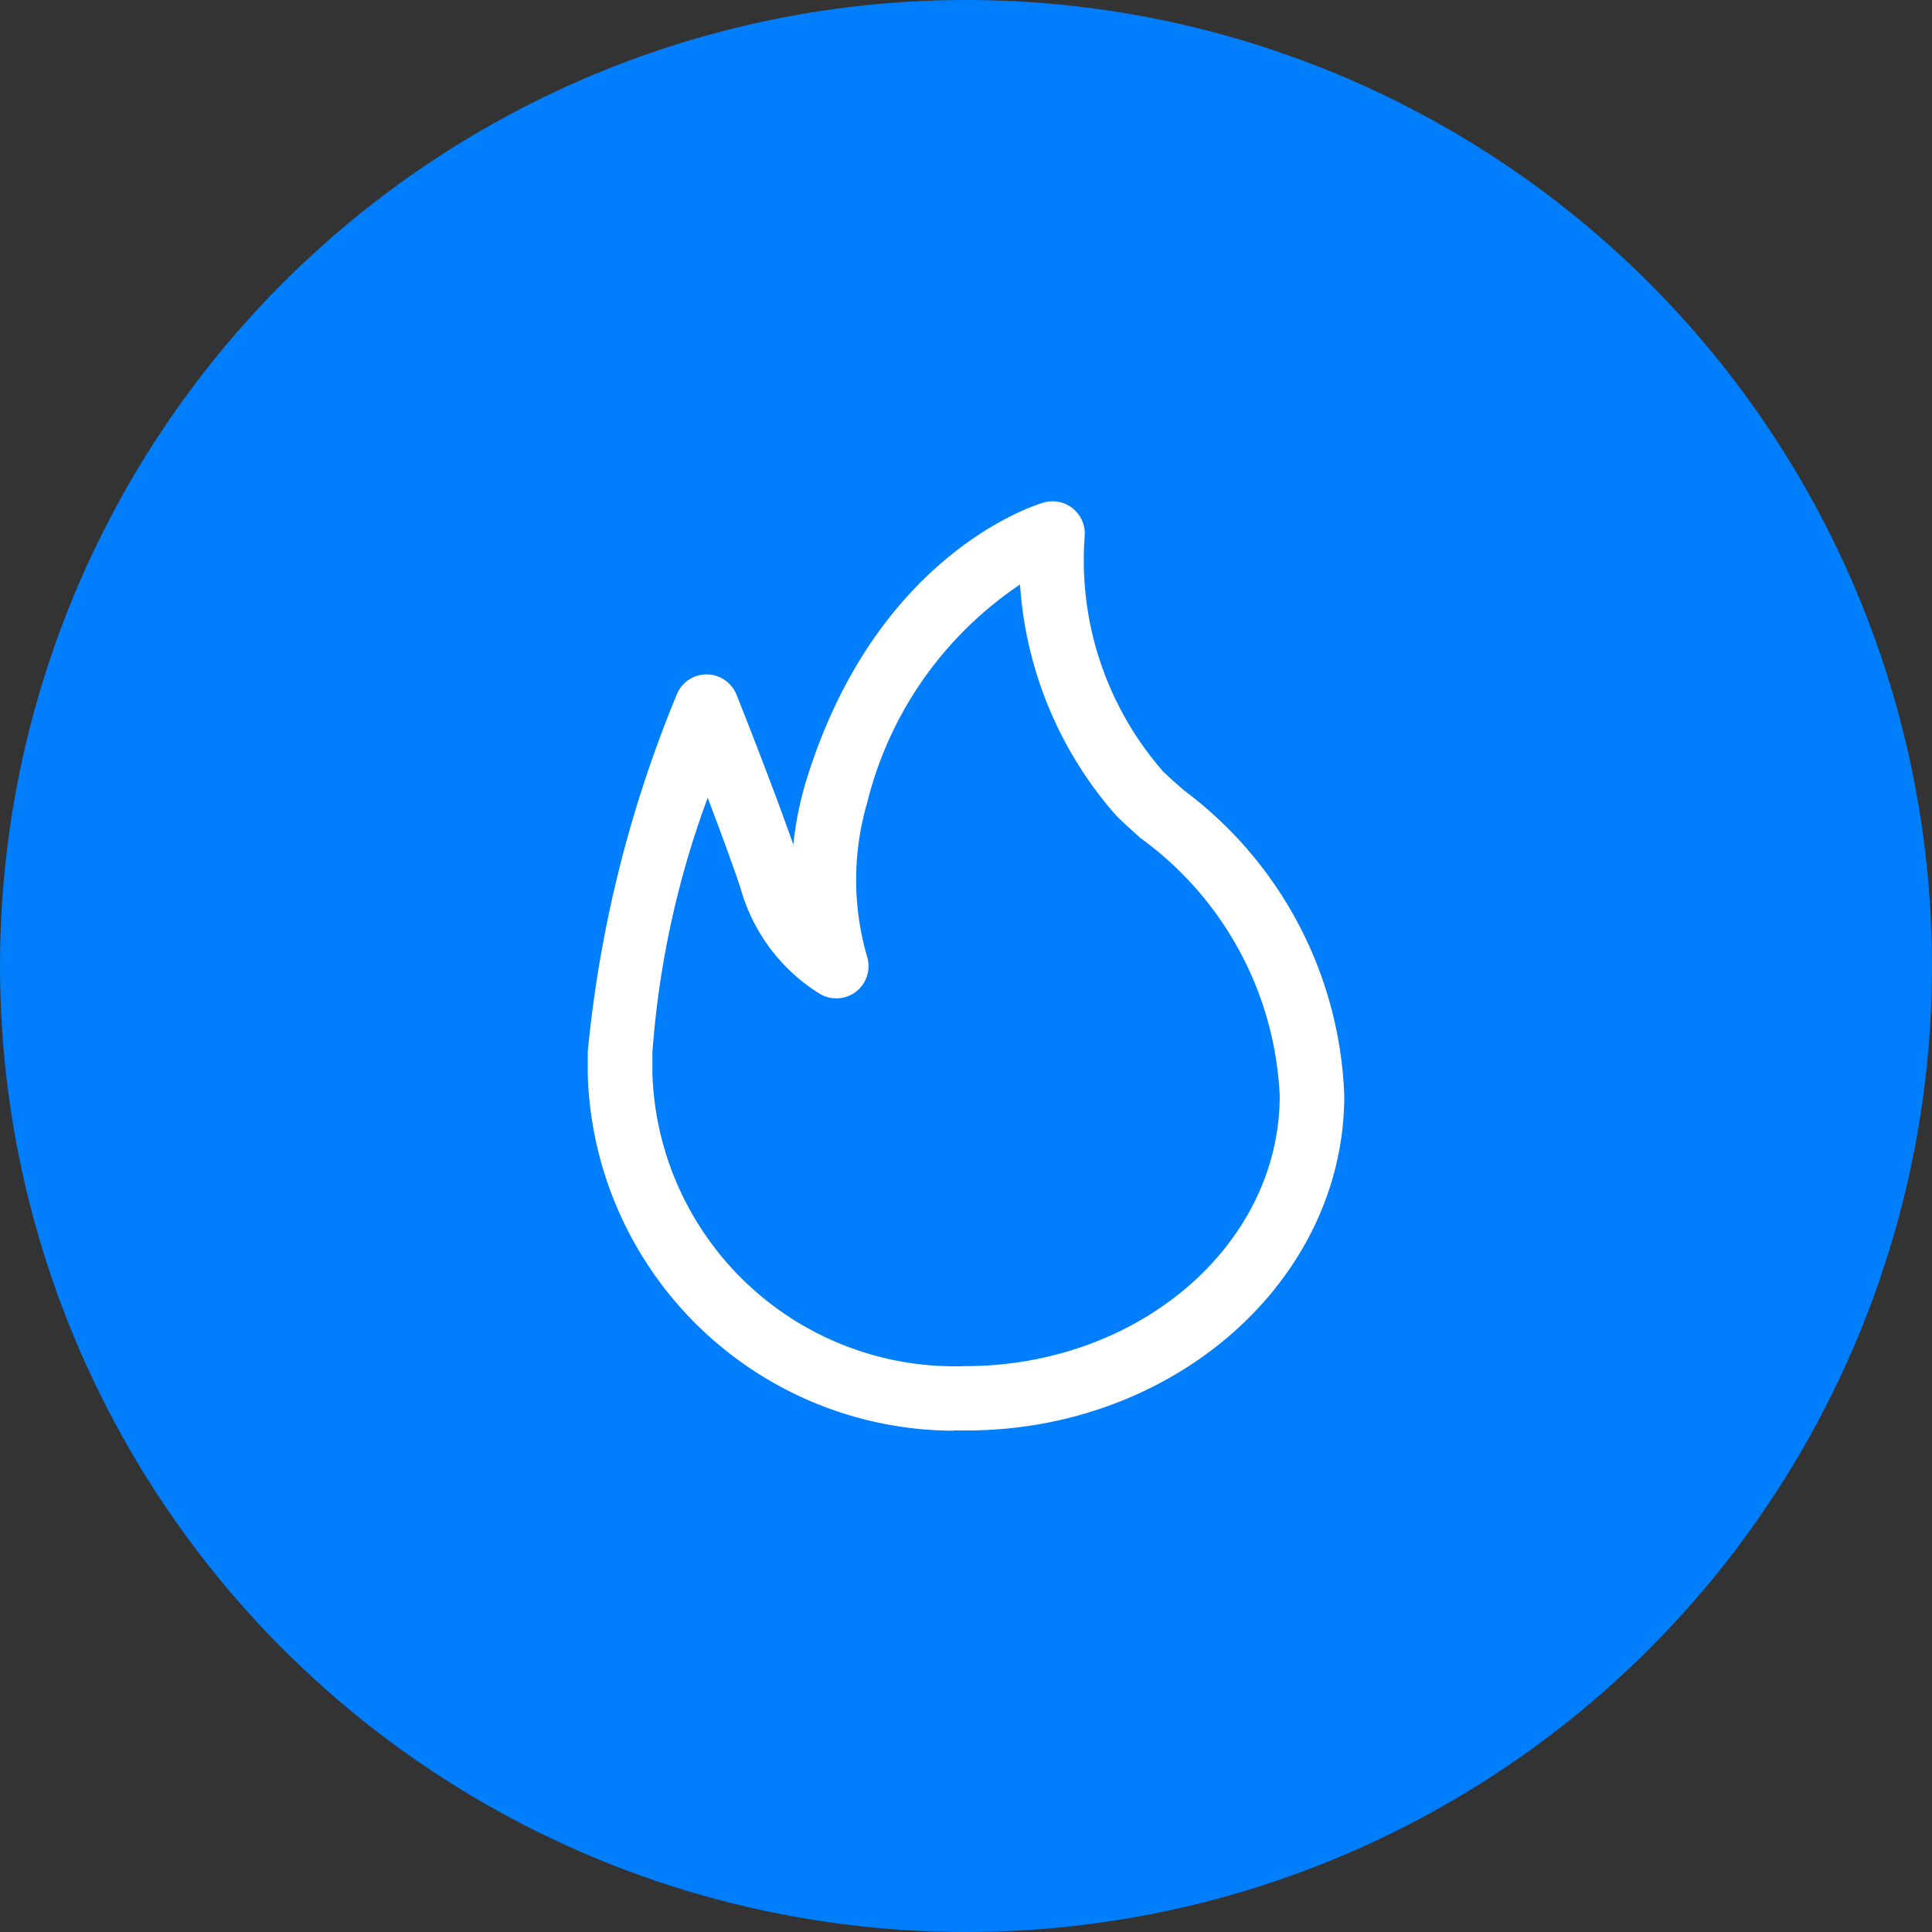 <svg id="Group_38017" data-name="Group 38017" xmlns="http://www.w3.org/2000/svg" xmlns:xlink="http://www.w3.org/1999/xlink" width="34" height="34" viewBox="0 0 34 34">
  <rect x="0" y="0" width="34" height="34" fill="#333333" stroke="none"/>
  <defs>
    <clipPath id="clip-path">
      <rect id="Rectangle_17447" data-name="Rectangle 17447" width="13.312" height="16.356" fill="#fff"/>
    </clipPath>
  </defs>
  <circle id="Ellipse_128" data-name="Ellipse 128" cx="17" cy="17" r="17" fill="#017efb"/>
  <g id="incidents_ic" transform="translate(-449.222 -140)">
    <rect id="Rectangle_17446" data-name="Rectangle 17446" width="20.444" height="20" transform="translate(456 147)" fill="#fff" opacity="0"/>
    <g id="Group_38411" data-name="Group 38411" transform="translate(459.566 148.822)">
      <g id="Group_38411-2" data-name="Group 38411" transform="translate(0 0)" clip-path="url(#clip-path)">
        <path id="Path_27687" data-name="Path 27687" d="M6.439,16.356A6.464,6.464,0,0,1,0,10.115Q0,9.9,0,9.679A21.9,21.9,0,0,1,1.566,3.4a.567.567,0,0,1,.526-.354h0a.567.567,0,0,1,.525.357c.028.069.605,1.514,1,2.639a6.013,6.013,0,0,1,.209-1.066C5.048.914,7.9.057,8.024.022a.567.567,0,0,1,.721.589,5.644,5.644,0,0,0,1.382,4.146c.077.076.209.193.36.326a7.018,7.018,0,0,1,2.826,5.375c0,3.25-2.985,5.894-6.654,5.894-.073,0-.146,0-.219,0M2.11,5.218A16.286,16.286,0,0,0,1.137,9.7c0,.139,0,.259,0,.379a5.326,5.326,0,0,0,5.5,5.141c3.063,0,5.54-2.135,5.54-4.76A5.938,5.938,0,0,0,9.733,5.931c-.17-.151-.317-.283-.433-.4A6.825,6.825,0,0,1,7.607,1.465,6.5,6.5,0,0,0,4.918,5.3a4.844,4.844,0,0,0,0,2.722.567.567,0,0,1-.844.64A3.194,3.194,0,0,1,2.688,6.808c-.152-.456-.373-1.051-.578-1.59" transform="translate(0 0)" fill="#fff"/>
      </g>
    </g>
  </g>
</svg>
